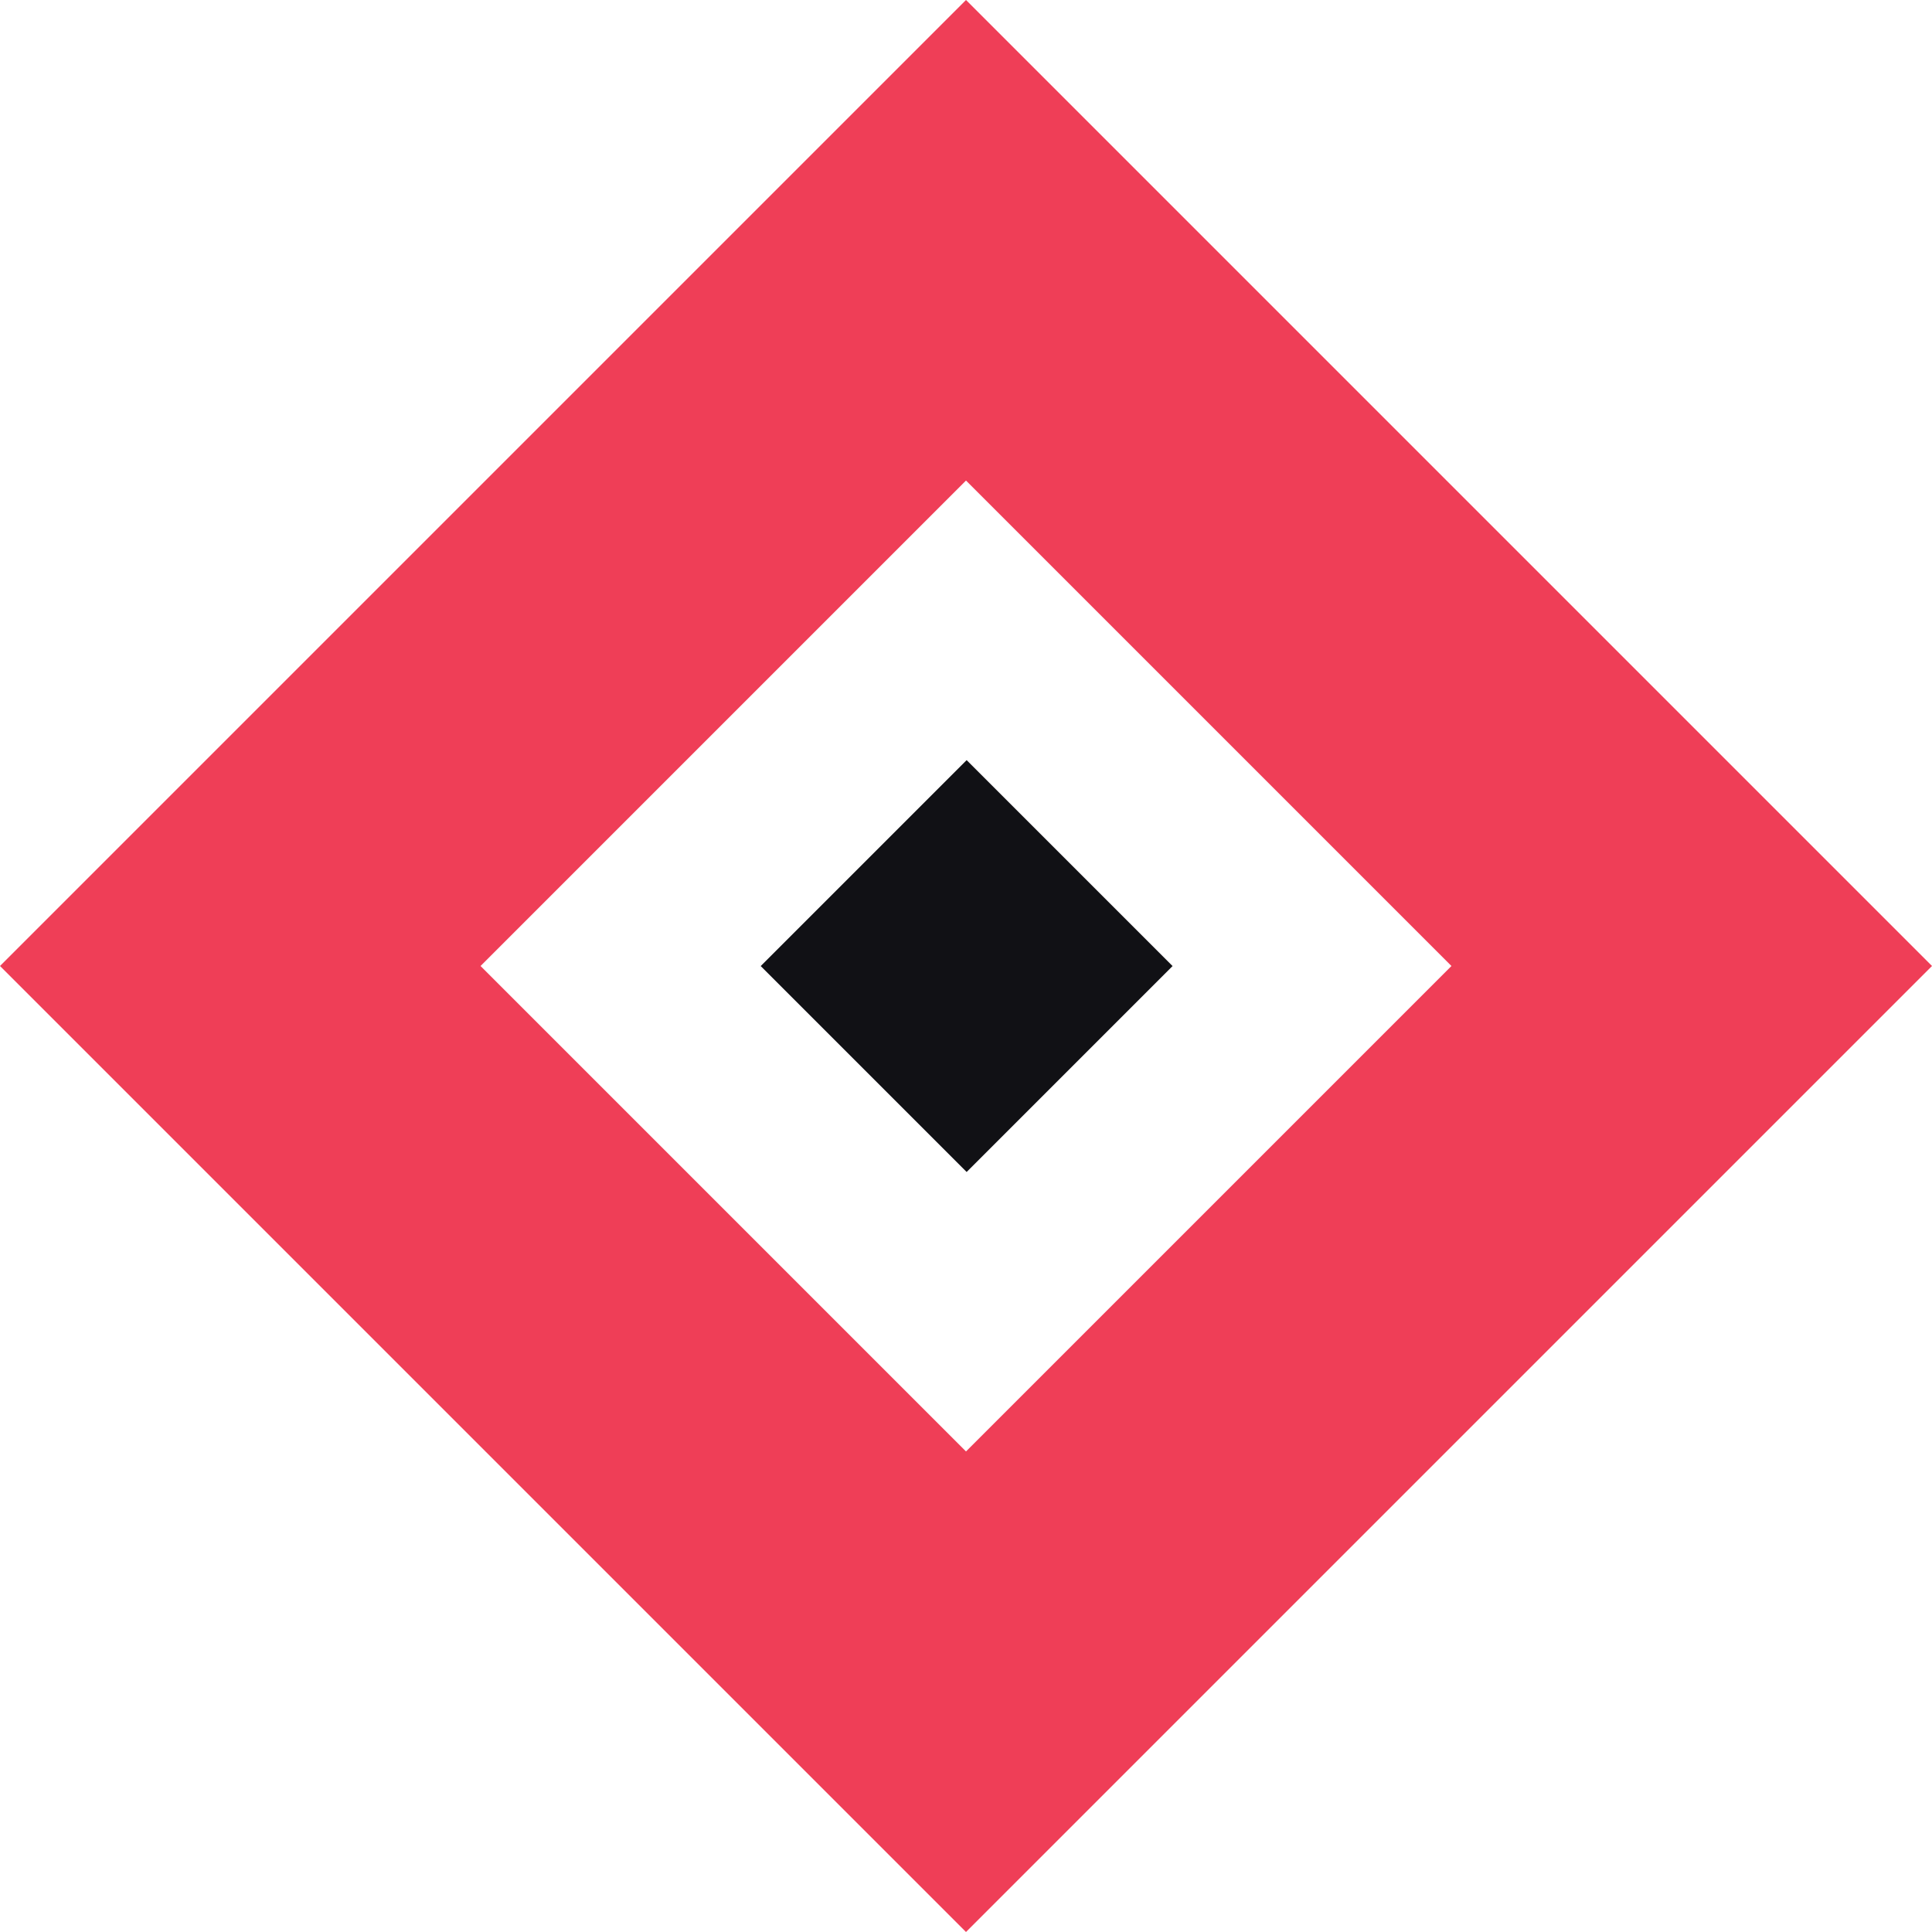 <?xml version="1.0" encoding="utf-8"?>
<!-- Generator: Adobe Illustrator 27.0.0, SVG Export Plug-In . SVG Version: 6.00 Build 0)  -->
<svg version="1.1" id="Layer_1" xmlns="http://www.w3.org/2000/svg" xmlns:xlink="http://www.w3.org/1999/xlink" x="0px" y="0px"
	 viewBox="0 0 157.2 157.2" style="enable-background:new 0 0 157.2 157.2;" xml:space="preserve">
<style type="text/css">
	.st0{fill:#EF3E57;}
	.st1{fill:#111115;}
</style>
<g>
	<g>
		<path class="st0" d="M78.6,157.2L0,78.6L78.6,0l78.6,78.6L78.6,157.2z M39.1,78.6l39.5,39.5l39.5-39.5L78.6,39.1L39.1,78.6z"/>
	</g>
	<g>
		
			<rect x="66.8" y="66.8" transform="matrix(0.707 -0.707 0.707 0.707 -32.559 78.605)" class="st1" width="23.7" height="23.7"/>
	</g>
</g>
</svg>
